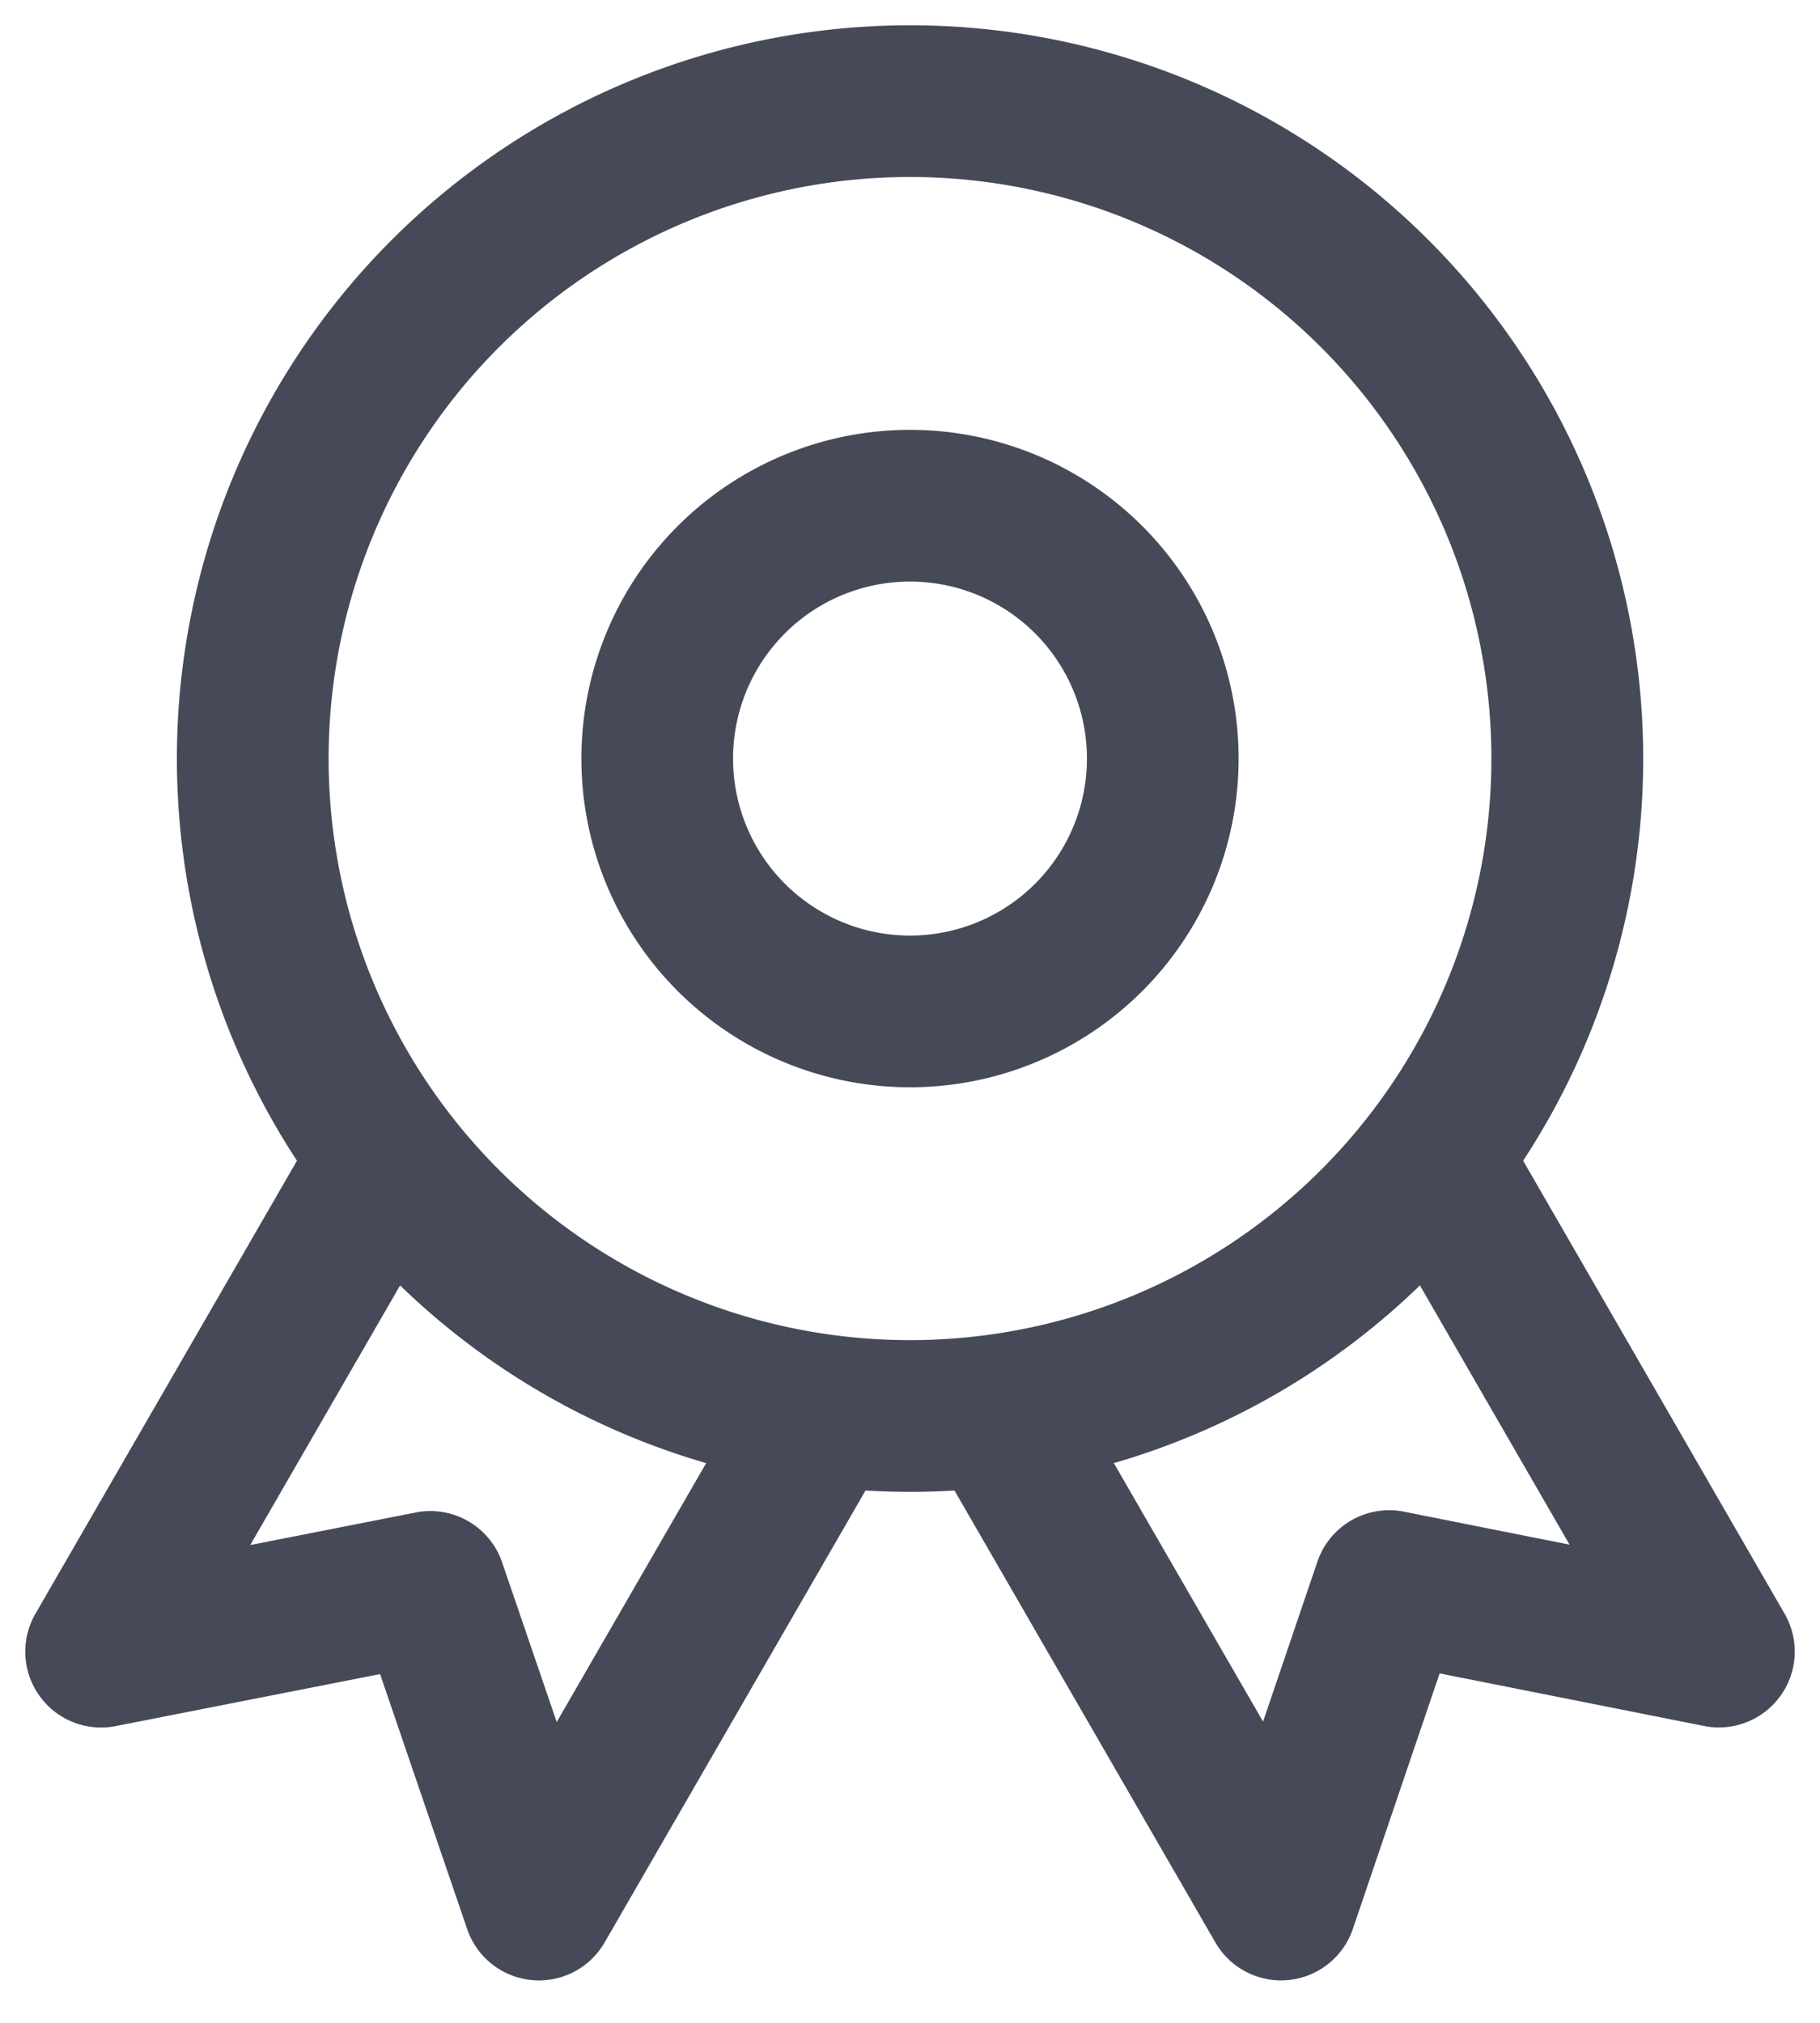 <?xml version="1.0" encoding="utf-8"?><svg width="18" height="20" fill="none" xmlns="http://www.w3.org/2000/svg" viewBox="0 0 18 20"><path fill-rule="evenodd" clip-rule="evenodd" d="M9 4.25a3.25 3.25 0 100 6.5 3.25 3.25 0 000-6.5zM7.25 7.5a1.75 1.75 0 113.5 0 1.75 1.75 0 01-3.5 0z" fill="#464A58"/><path fill-rule="evenodd" clip-rule="evenodd" d="M9 .25a7.25 7.25 0 00-6.063 11.226L.35 15.956a.75.75 0 00.795 1.11l2.614-.514.861 2.52a.75.75 0 001.36.133l2.58-4.468a7.31 7.31 0 00.88 0l2.58 4.468a.75.75 0 001.36-.134l.858-2.526 2.616.52a.75.75 0 00.796-1.11l-2.586-4.479A7.25 7.25 0 009 .25zM3.25 7.5a5.75 5.75 0 1111.5 0 5.75 5.75 0 01-11.5 0zm3.734 6.966a7.243 7.243 0 01-3.027-1.757l-1.482 2.567 1.637-.322a.75.75 0 01.854.493l.54 1.579 1.478-2.56zm5.508 2.556l-1.476-2.556a7.244 7.244 0 003.027-1.757l1.48 2.563-1.638-.326a.75.75 0 00-.856.495l-.537 1.58z" fill="#464A58"/></svg>